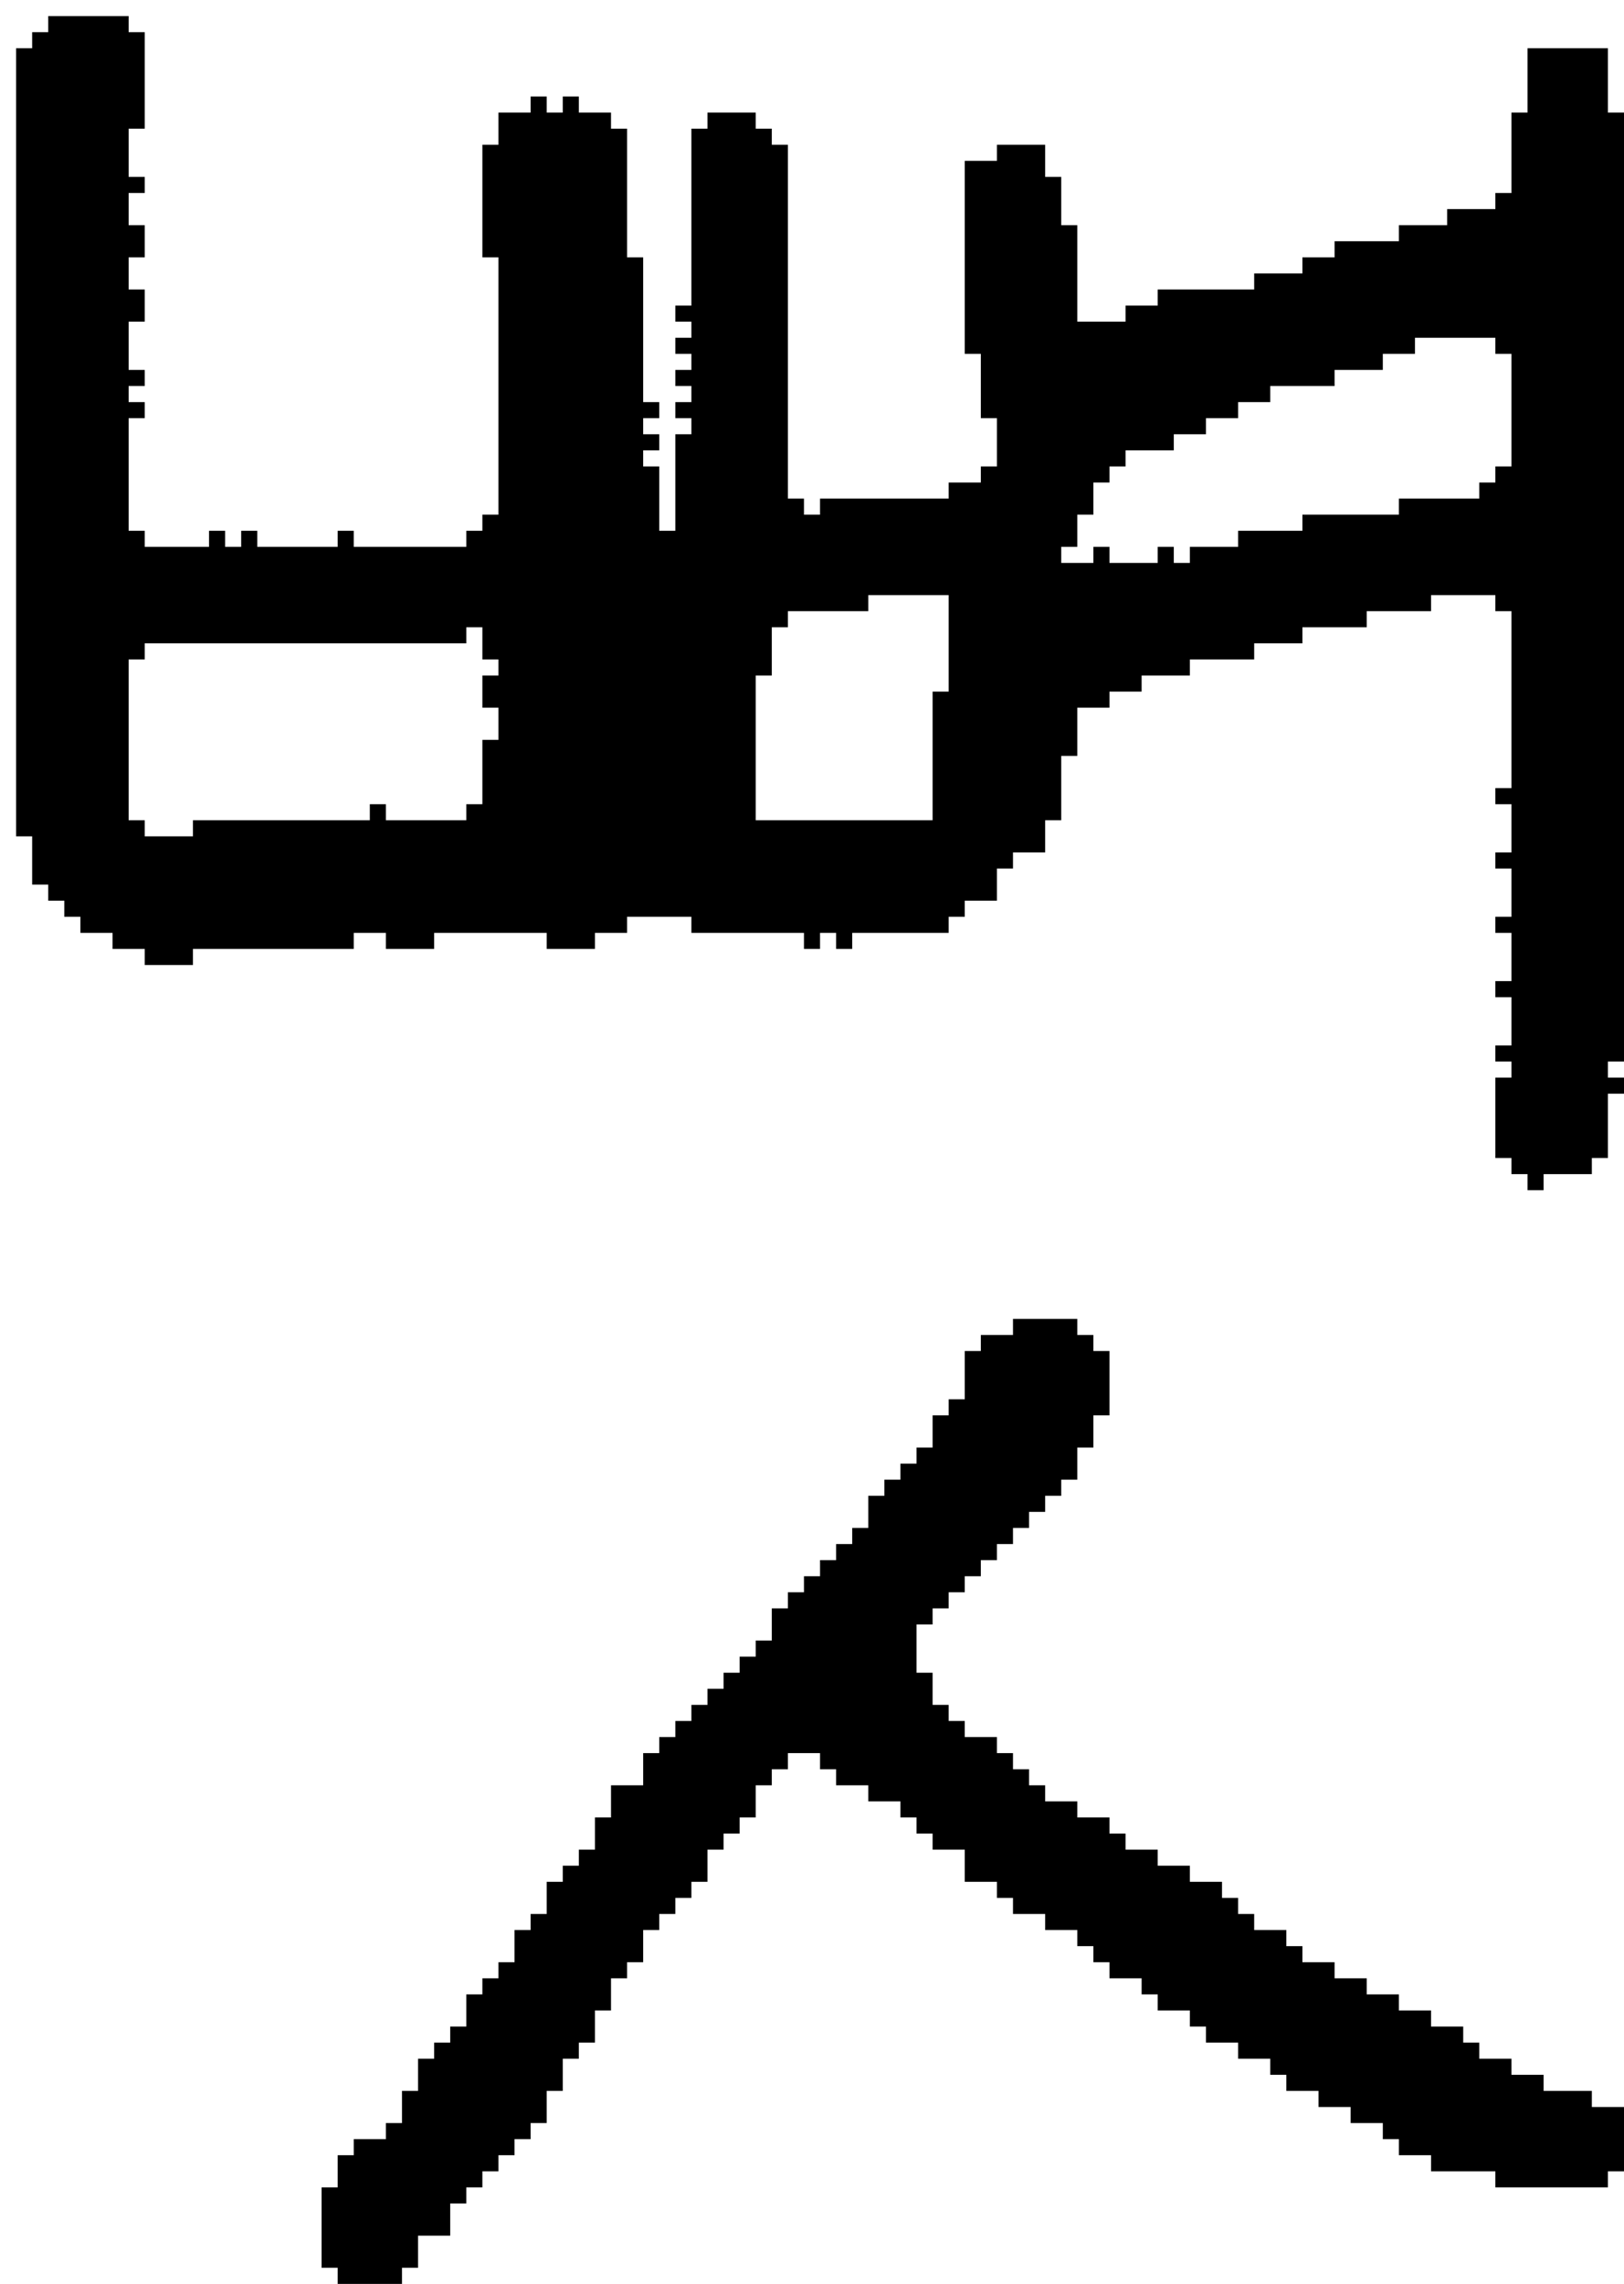 <?xml version="1.0" encoding="UTF-8" standalone="no"?>
<!DOCTYPE svg PUBLIC "-//W3C//DTD SVG 1.1//EN" 
  "http://www.w3.org/Graphics/SVG/1.1/DTD/svg11.dtd">
<svg width="101" height="142"
     xmlns="http://www.w3.org/2000/svg" version="1.1">
 <path d="  M 1,52  L 2,52  L 2,55  L 3,55  L 3,56  L 4,56  L 4,57  L 5,57  L 5,58  L 7,58  L 7,59  L 9,59  L 9,60  L 12,60  L 12,59  L 22,59  L 22,58  L 24,58  L 24,59  L 27,59  L 27,58  L 34,58  L 34,59  L 37,59  L 37,58  L 39,58  L 39,57  L 43,57  L 43,58  L 50,58  L 50,59  L 51,59  L 51,58  L 52,58  L 52,59  L 53,59  L 53,58  L 59,58  L 59,57  L 60,57  L 60,56  L 62,56  L 62,54  L 63,54  L 63,53  L 65,53  L 65,51  L 66,51  L 66,47  L 67,47  L 67,44  L 69,44  L 69,43  L 71,43  L 71,42  L 74,42  L 74,41  L 78,41  L 78,40  L 81,40  L 81,39  L 85,39  L 85,38  L 89,38  L 89,37  L 93,37  L 93,38  L 94,38  L 94,49  L 93,49  L 93,50  L 94,50  L 94,53  L 93,53  L 93,54  L 94,54  L 94,57  L 93,57  L 93,58  L 94,58  L 94,61  L 93,61  L 93,62  L 94,62  L 94,65  L 93,65  L 93,66  L 94,66  L 94,67  L 93,67  L 93,72  L 94,72  L 94,73  L 95,73  L 95,74  L 96,74  L 96,73  L 99,73  L 99,72  L 100,72  L 100,68  L 101,68  L 101,67  L 100,67  L 100,66  L 101,66  L 101,7  L 100,7  L 100,3  L 95,3  L 95,7  L 94,7  L 94,12  L 93,12  L 93,13  L 90,13  L 90,14  L 87,14  L 87,15  L 83,15  L 83,16  L 81,16  L 81,17  L 78,17  L 78,18  L 72,18  L 72,19  L 70,19  L 70,20  L 67,20  L 67,14  L 66,14  L 66,11  L 65,11  L 65,9  L 62,9  L 62,10  L 60,10  L 60,22  L 61,22  L 61,26  L 62,26  L 62,29  L 61,29  L 61,30  L 59,30  L 59,31  L 51,31  L 51,32  L 50,32  L 50,31  L 49,31  L 49,9  L 48,9  L 48,8  L 47,8  L 47,7  L 44,7  L 44,8  L 43,8  L 43,19  L 42,19  L 42,20  L 43,20  L 43,21  L 42,21  L 42,22  L 43,22  L 43,23  L 42,23  L 42,24  L 43,24  L 43,25  L 42,25  L 42,26  L 43,26  L 43,27  L 42,27  L 42,33  L 41,33  L 41,29  L 40,29  L 40,28  L 41,28  L 41,27  L 40,27  L 40,26  L 41,26  L 41,25  L 40,25  L 40,16  L 39,16  L 39,8  L 38,8  L 38,7  L 36,7  L 36,6  L 35,6  L 35,7  L 34,7  L 34,6  L 33,6  L 33,7  L 31,7  L 31,9  L 30,9  L 30,16  L 31,16  L 31,32  L 30,32  L 30,33  L 29,33  L 29,34  L 22,34  L 22,33  L 21,33  L 21,34  L 16,34  L 16,33  L 15,33  L 15,34  L 14,34  L 14,33  L 13,33  L 13,34  L 9,34  L 9,33  L 8,33  L 8,26  L 9,26  L 9,25  L 8,25  L 8,24  L 9,24  L 9,23  L 8,23  L 8,20  L 9,20  L 9,18  L 8,18  L 8,16  L 9,16  L 9,14  L 8,14  L 8,12  L 9,12  L 9,11  L 8,11  L 8,8  L 9,8  L 9,2  L 8,2  L 8,1  L 3,1  L 3,2  L 2,2  L 2,3  L 1,3  Z  M 47,51  L 47,42  L 48,42  L 48,39  L 49,39  L 49,38  L 54,38  L 54,37  L 59,37  L 59,43  L 58,43  L 58,51  Z  M 81,32  L 81,33  L 77,33  L 77,34  L 74,34  L 74,35  L 73,35  L 73,34  L 72,34  L 72,35  L 69,35  L 69,34  L 68,34  L 68,35  L 66,35  L 66,34  L 67,34  L 67,32  L 68,32  L 68,30  L 69,30  L 69,29  L 70,29  L 70,28  L 73,28  L 73,27  L 75,27  L 75,26  L 77,26  L 77,25  L 79,25  L 79,24  L 83,24  L 83,23  L 86,23  L 86,22  L 88,22  L 88,21  L 93,21  L 93,22  L 94,22  L 94,29  L 93,29  L 93,30  L 92,30  L 92,31  L 87,31  L 87,32  Z  M 29,40  L 29,39  L 30,39  L 30,41  L 31,41  L 31,42  L 30,42  L 30,44  L 31,44  L 31,46  L 30,46  L 30,50  L 29,50  L 29,51  L 24,51  L 24,50  L 23,50  L 23,51  L 12,51  L 12,52  L 9,52  L 9,51  L 8,51  L 8,41  L 9,41  L 9,40  Z  " style="fill:rgb(0, 0, 0); fill-opacity:1.000; stroke:none;" />
 <path d="  M 69,122  L 69,123  L 71,123  L 71,124  L 72,124  L 72,125  L 74,125  L 74,126  L 75,126  L 75,127  L 77,127  L 77,128  L 79,128  L 79,129  L 80,129  L 80,130  L 82,130  L 82,131  L 84,131  L 84,132  L 86,132  L 86,133  L 87,133  L 87,134  L 89,134  L 89,135  L 93,135  L 93,136  L 100,136  L 100,135  L 101,135  L 101,131  L 99,131  L 99,130  L 96,130  L 96,129  L 94,129  L 94,128  L 92,128  L 92,127  L 91,127  L 91,126  L 89,126  L 89,125  L 87,125  L 87,124  L 85,124  L 85,123  L 83,123  L 83,122  L 81,122  L 81,121  L 80,121  L 80,120  L 78,120  L 78,119  L 77,119  L 77,118  L 76,118  L 76,117  L 74,117  L 74,116  L 72,116  L 72,115  L 70,115  L 70,114  L 69,114  L 69,113  L 67,113  L 67,112  L 65,112  L 65,111  L 64,111  L 64,110  L 63,110  L 63,109  L 62,109  L 62,108  L 60,108  L 60,107  L 59,107  L 59,106  L 58,106  L 58,104  L 57,104  L 57,101  L 58,101  L 58,100  L 59,100  L 59,99  L 60,99  L 60,98  L 61,98  L 61,97  L 62,97  L 62,96  L 63,96  L 63,95  L 64,95  L 64,94  L 65,94  L 65,93  L 66,93  L 66,92  L 67,92  L 67,90  L 68,90  L 68,88  L 69,88  L 69,84  L 68,84  L 68,83  L 67,83  L 67,82  L 63,82  L 63,83  L 61,83  L 61,84  L 60,84  L 60,87  L 59,87  L 59,88  L 58,88  L 58,90  L 57,90  L 57,91  L 56,91  L 56,92  L 55,92  L 55,93  L 54,93  L 54,95  L 53,95  L 53,96  L 52,96  L 52,97  L 51,97  L 51,98  L 50,98  L 50,99  L 49,99  L 49,100  L 48,100  L 48,102  L 47,102  L 47,103  L 46,103  L 46,104  L 45,104  L 45,105  L 44,105  L 44,106  L 43,106  L 43,107  L 42,107  L 42,108  L 41,108  L 41,109  L 40,109  L 40,111  L 38,111  L 38,113  L 37,113  L 37,115  L 36,115  L 36,116  L 35,116  L 35,117  L 34,117  L 34,119  L 33,119  L 33,120  L 32,120  L 32,122  L 31,122  L 31,123  L 30,123  L 30,124  L 29,124  L 29,126  L 28,126  L 28,127  L 27,127  L 27,128  L 26,128  L 26,130  L 25,130  L 25,132  L 24,132  L 24,133  L 22,133  L 22,134  L 21,134  L 21,136  L 20,136  L 20,141  L 21,141  L 21,142  L 25,142  L 25,141  L 26,141  L 26,139  L 28,139  L 28,137  L 29,137  L 29,136  L 30,136  L 30,135  L 31,135  L 31,134  L 32,134  L 32,133  L 33,133  L 33,132  L 34,132  L 34,130  L 35,130  L 35,128  L 36,128  L 36,127  L 37,127  L 37,125  L 38,125  L 38,123  L 39,123  L 39,122  L 40,122  L 40,120  L 41,120  L 41,119  L 42,119  L 42,118  L 43,118  L 43,117  L 44,117  L 44,115  L 45,115  L 45,114  L 46,114  L 46,113  L 47,113  L 47,111  L 48,111  L 48,110  L 49,110  L 49,109  L 51,109  L 51,110  L 52,110  L 52,111  L 54,111  L 54,112  L 56,112  L 56,113  L 57,113  L 57,114  L 58,114  L 58,115  L 60,115  L 60,117  L 62,117  L 62,118  L 63,118  L 63,119  L 65,119  L 65,120  L 67,120  L 67,121  L 68,121  L 68,122  Z  " style="fill:rgb(0, 0, 0); fill-opacity:1.000; stroke:none;" />
</svg>
